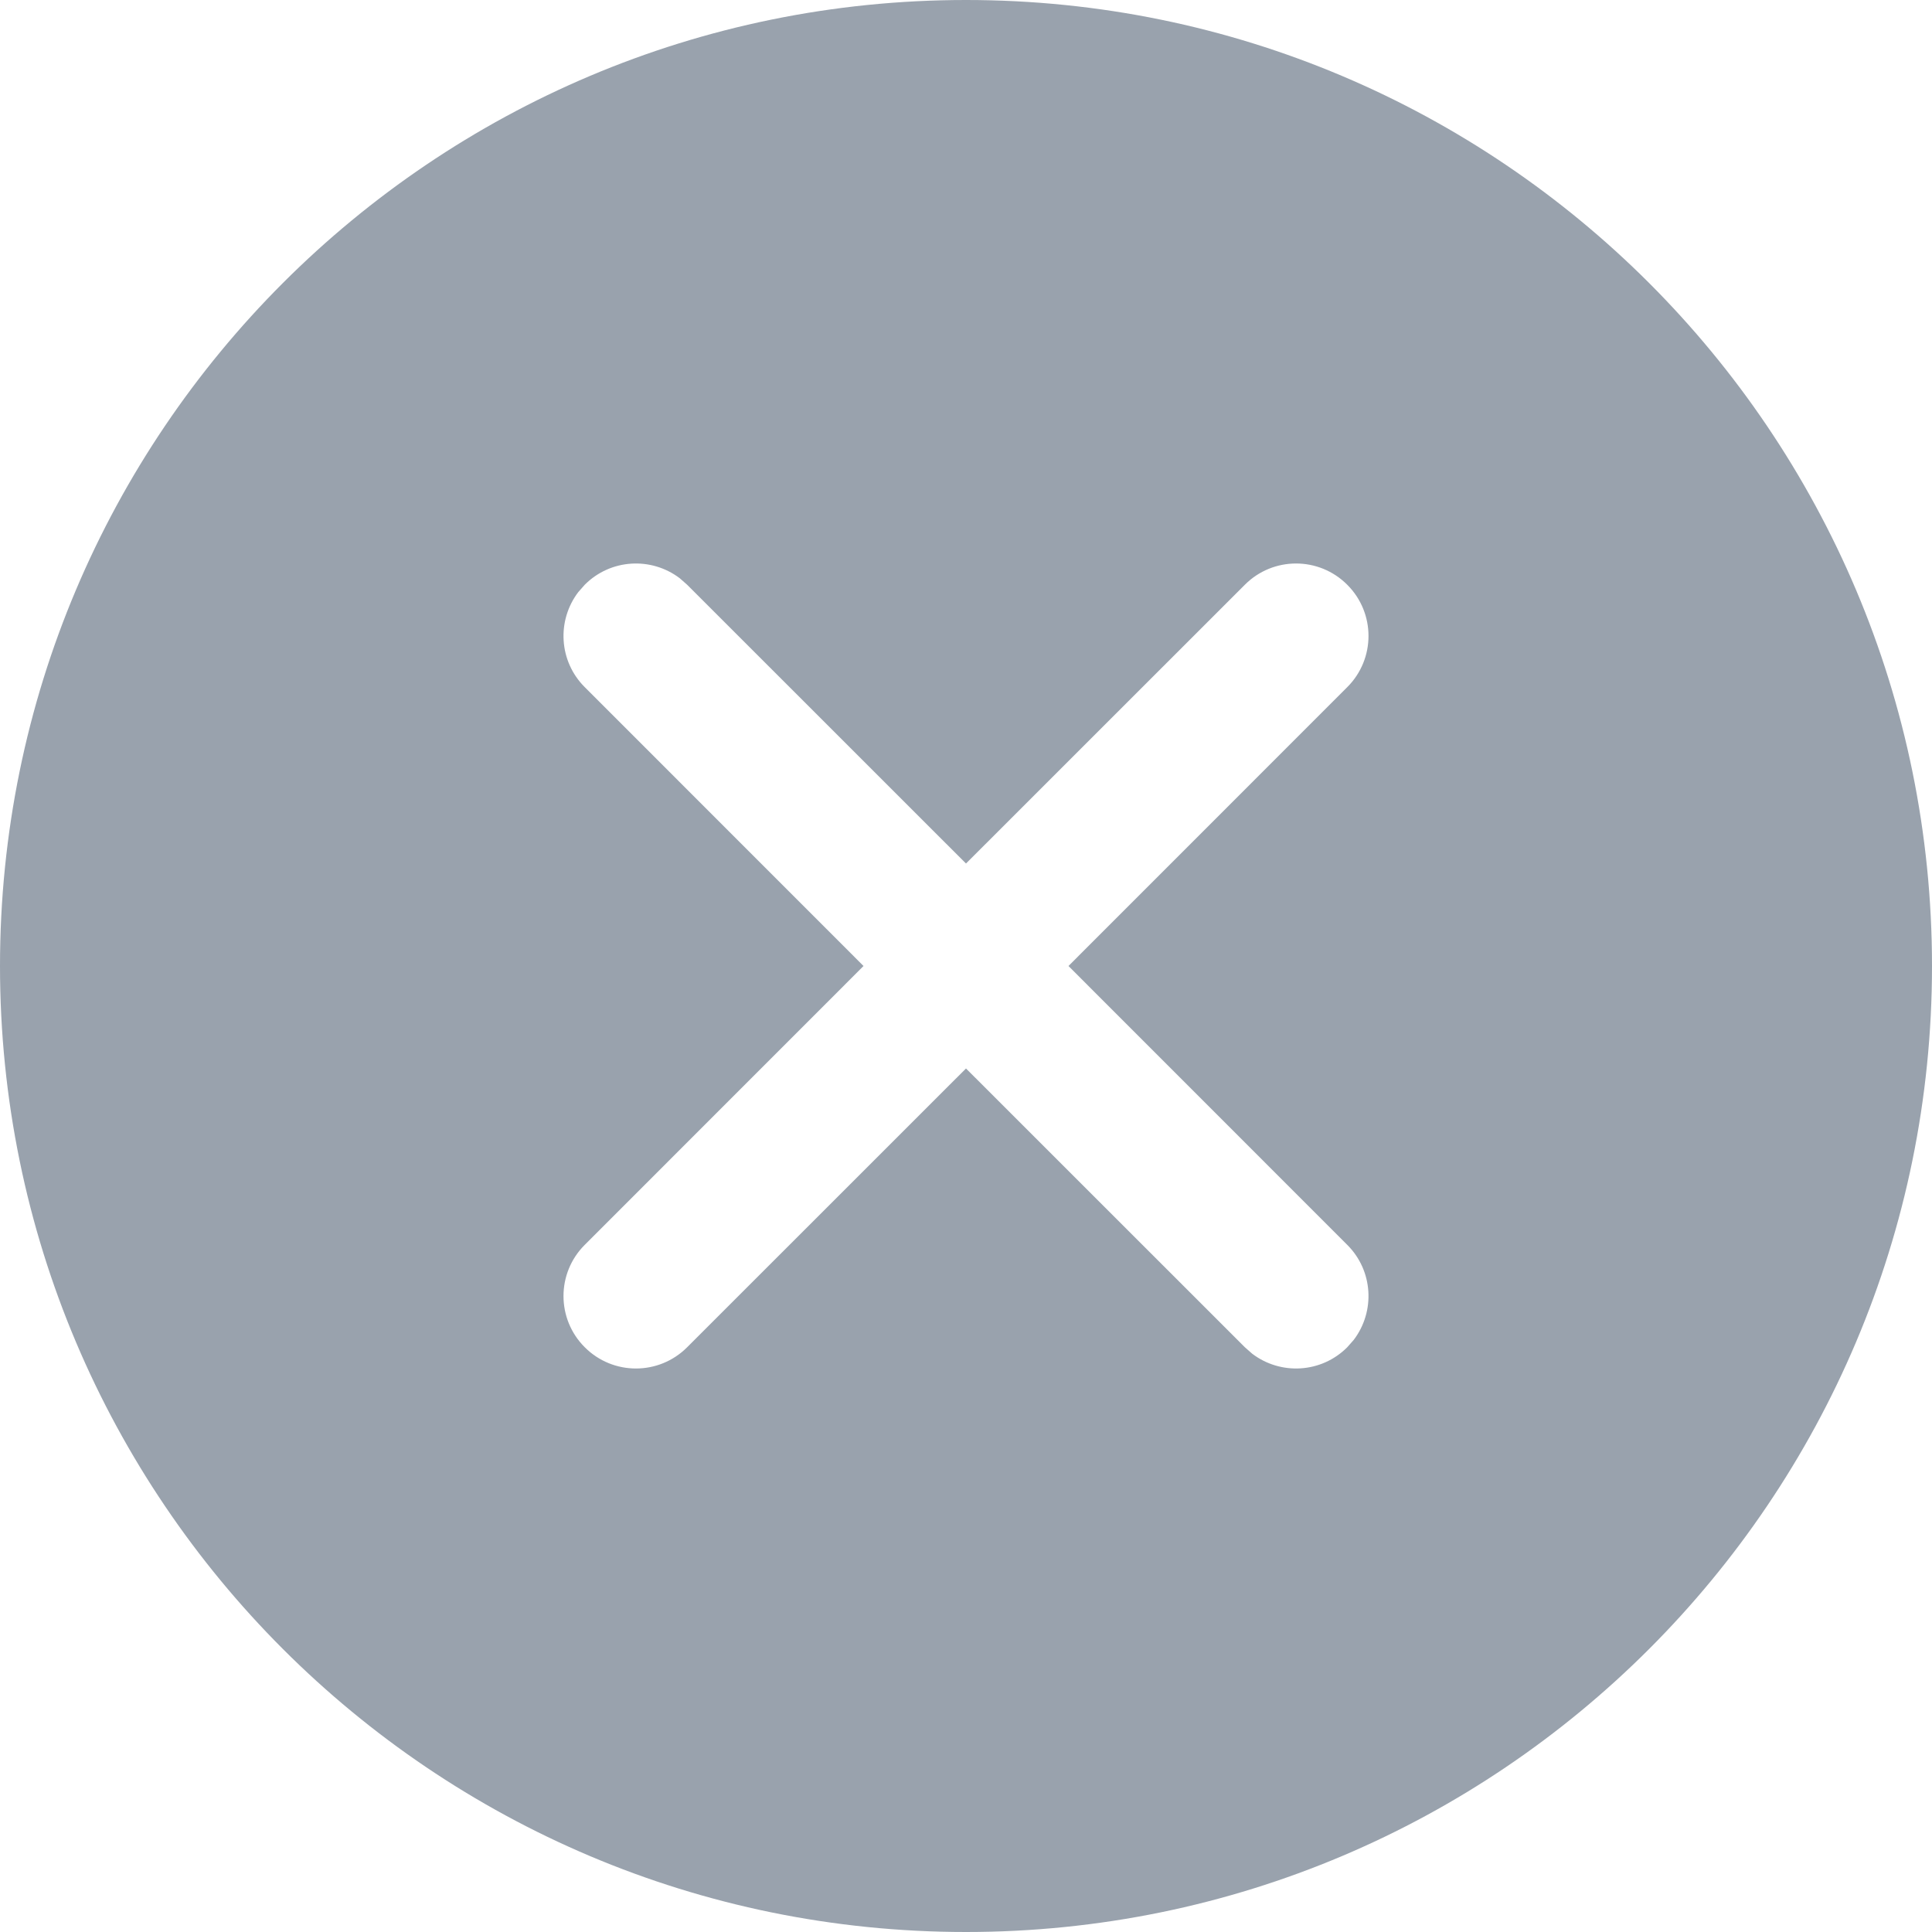 <svg width="24" height="24" viewBox="0 0 24 24" fill="none" xmlns="http://www.w3.org/2000/svg">
<path d="M12 0C18.627 0 24 5.373 24 12C24 18.627 18.627 24 12 24C5.373 24 0 18.627 0 12C0 5.373 5.373 0 12 0ZM16.736 7.264C16.385 6.912 15.815 6.912 15.464 7.264L12 10.727L8.536 7.264L8.444 7.183C8.091 6.915 7.586 6.941 7.264 7.264L7.183 7.356C6.915 7.709 6.941 8.214 7.264 8.536L10.727 12L7.264 15.464C6.912 15.815 6.912 16.385 7.264 16.736C7.615 17.088 8.185 17.088 8.536 16.736L12 13.273L15.464 16.736L15.556 16.817C15.909 17.085 16.414 17.059 16.736 16.736L16.817 16.644C17.085 16.291 17.059 15.786 16.736 15.464L13.273 12L16.736 8.536C17.088 8.185 17.088 7.615 16.736 7.264Z" fill="#99A2AD"/>
</svg>

